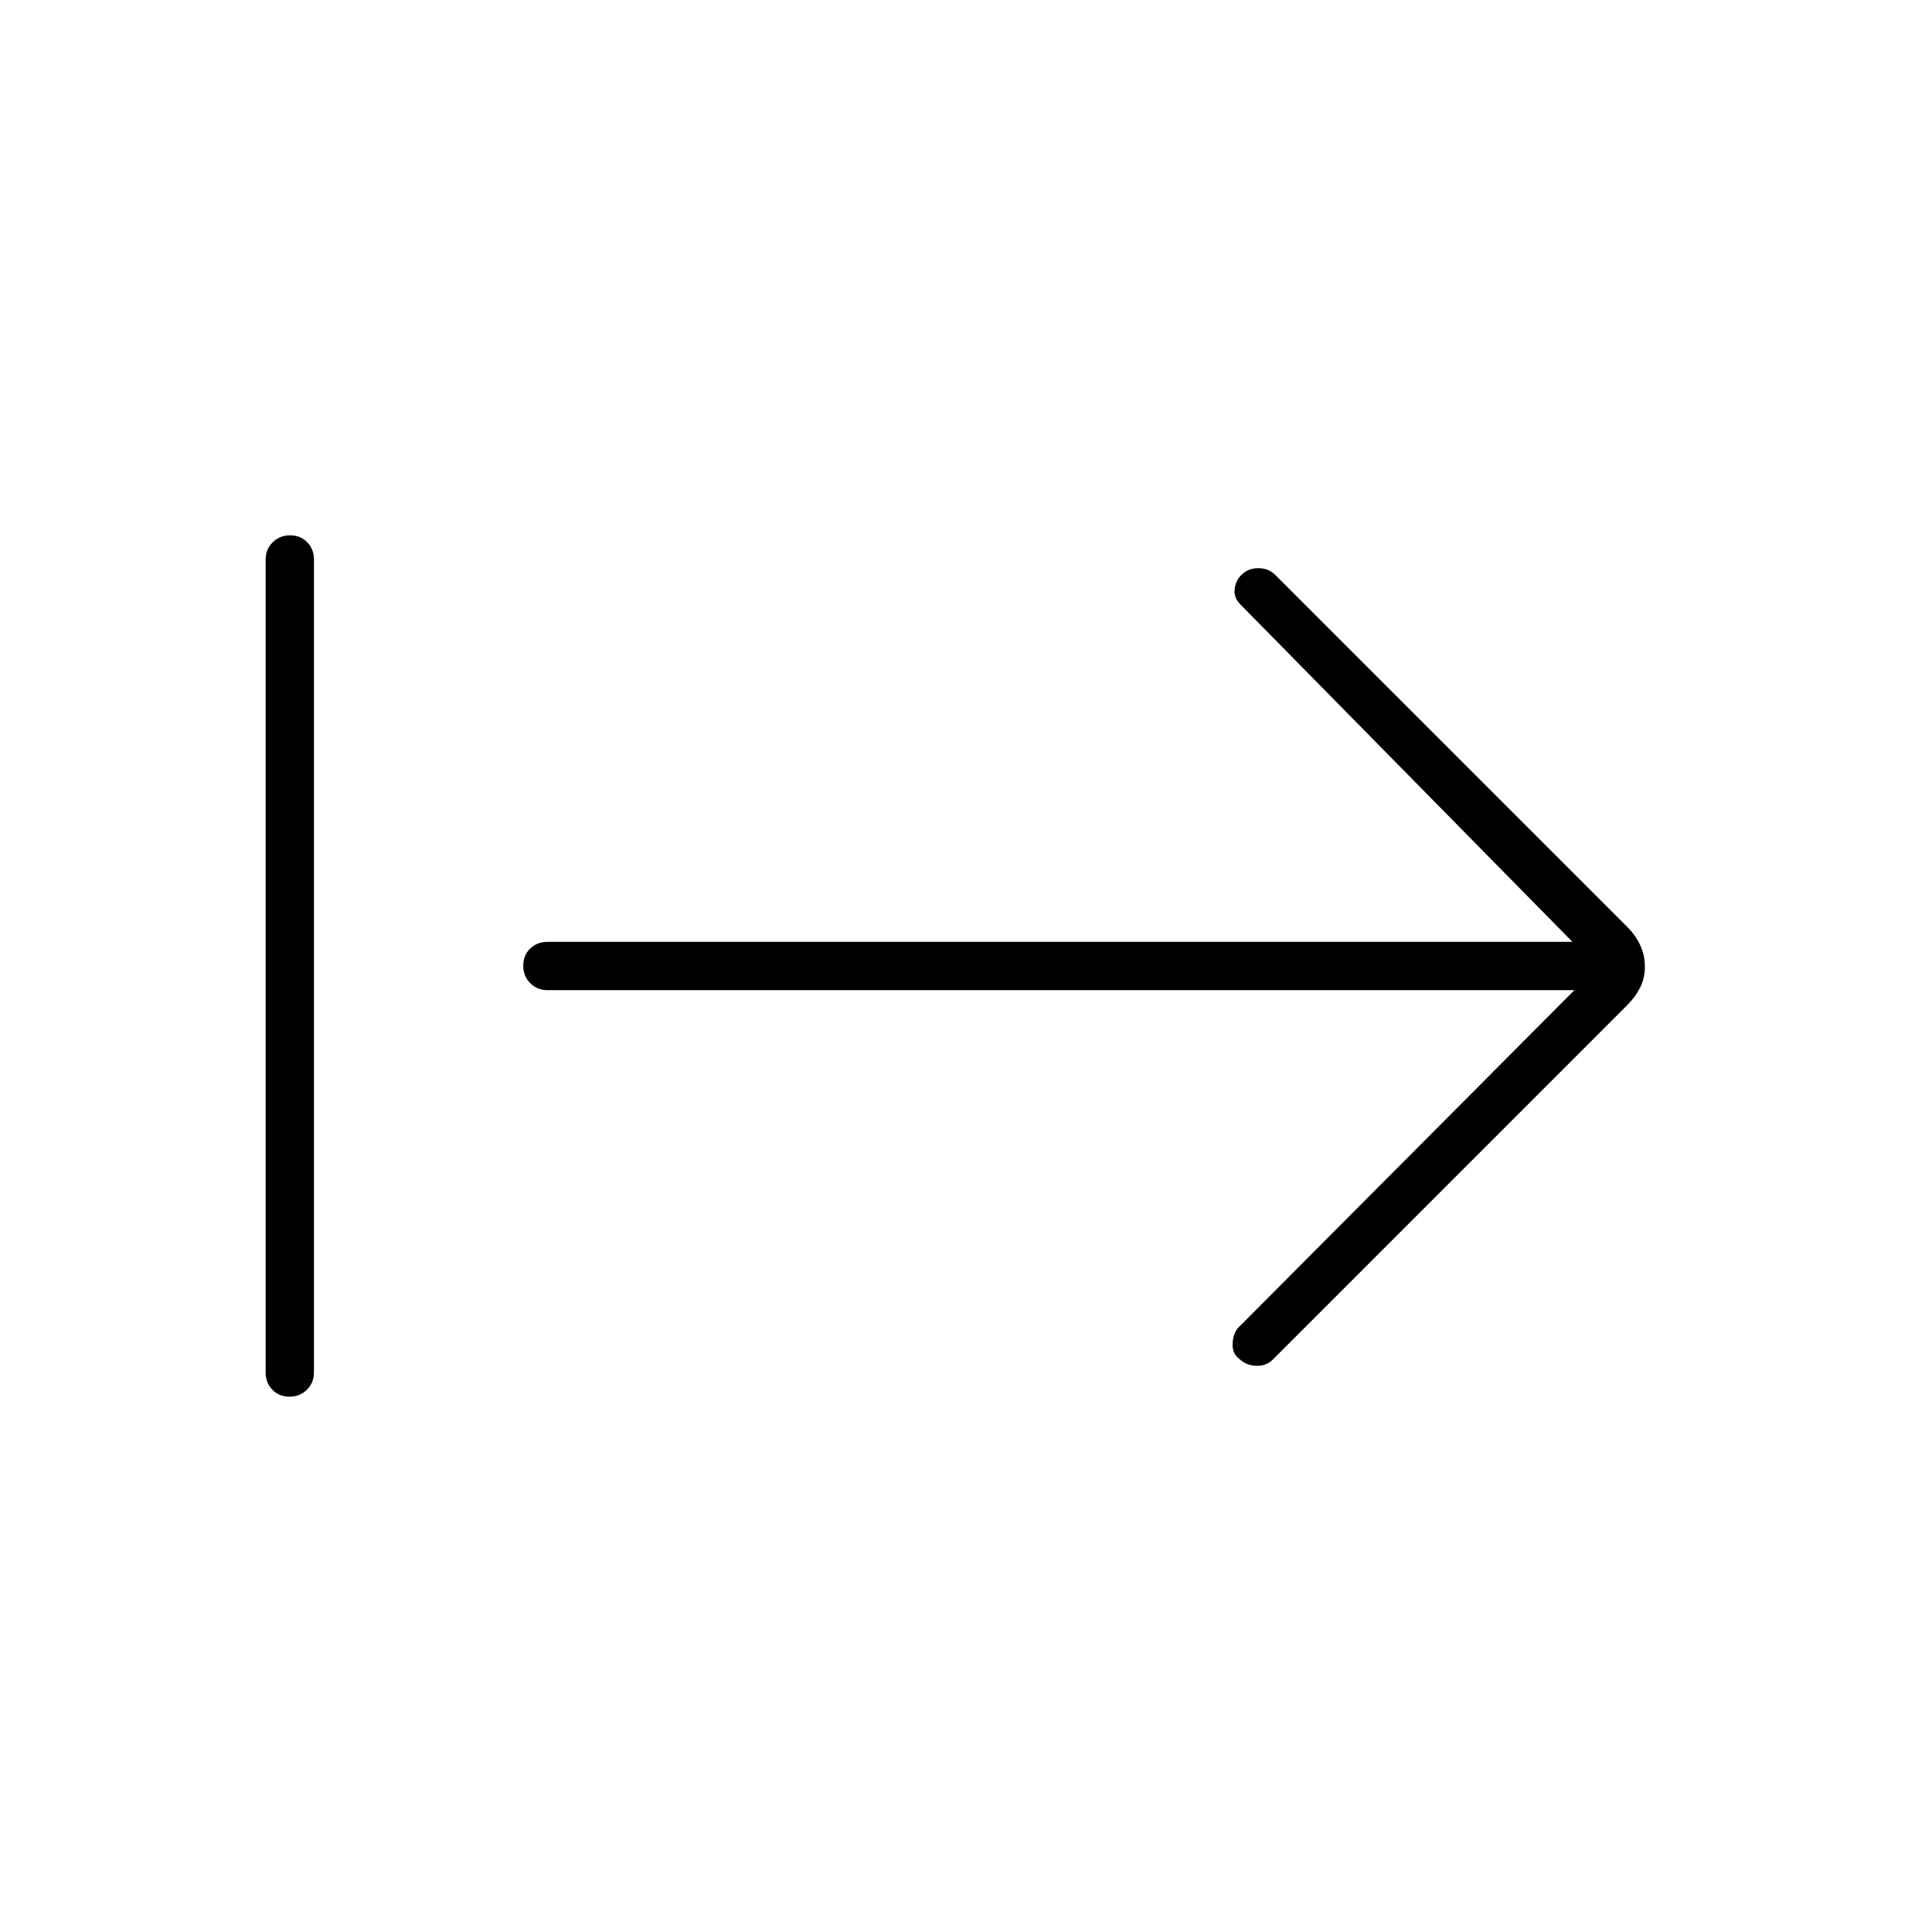 <svg xmlns="http://www.w3.org/2000/svg" height="40" viewBox="0 -960 960 960" width="40"><path d="M143.84-266q-5.17 0-8.51-3.45Q132-272.9 132-278v-404q0-5.1 3.5-8.55 3.49-3.45 8.66-3.45t8.51 3.45Q156-687.1 156-682v404q0 5.1-3.5 8.55-3.49 3.45-8.66 3.45Zm638.49-202H272q-5.1 0-8.55-3.5-3.45-3.49-3.45-8.66t3.45-8.51Q266.9-492 272-492h509.33l-165-167.67q-3.33-3.33-2.83-7.66.5-4.34 3.54-7.21 3.29-3.13 8.29-3.13 5 0 8.34 3.34l174.89 174.89q4.11 4.11 6.44 9.08 2.33 4.98 2.33 10.67 0 5.69-2.33 10.36-2.33 4.66-6.44 8.77L632.67-284.67q-3.09 3.34-8.02 3.34t-8.42-3.08q-4.23-2.92-3.73-8.57.5-5.64 3.83-8.35l166-166.67Z"/></svg>